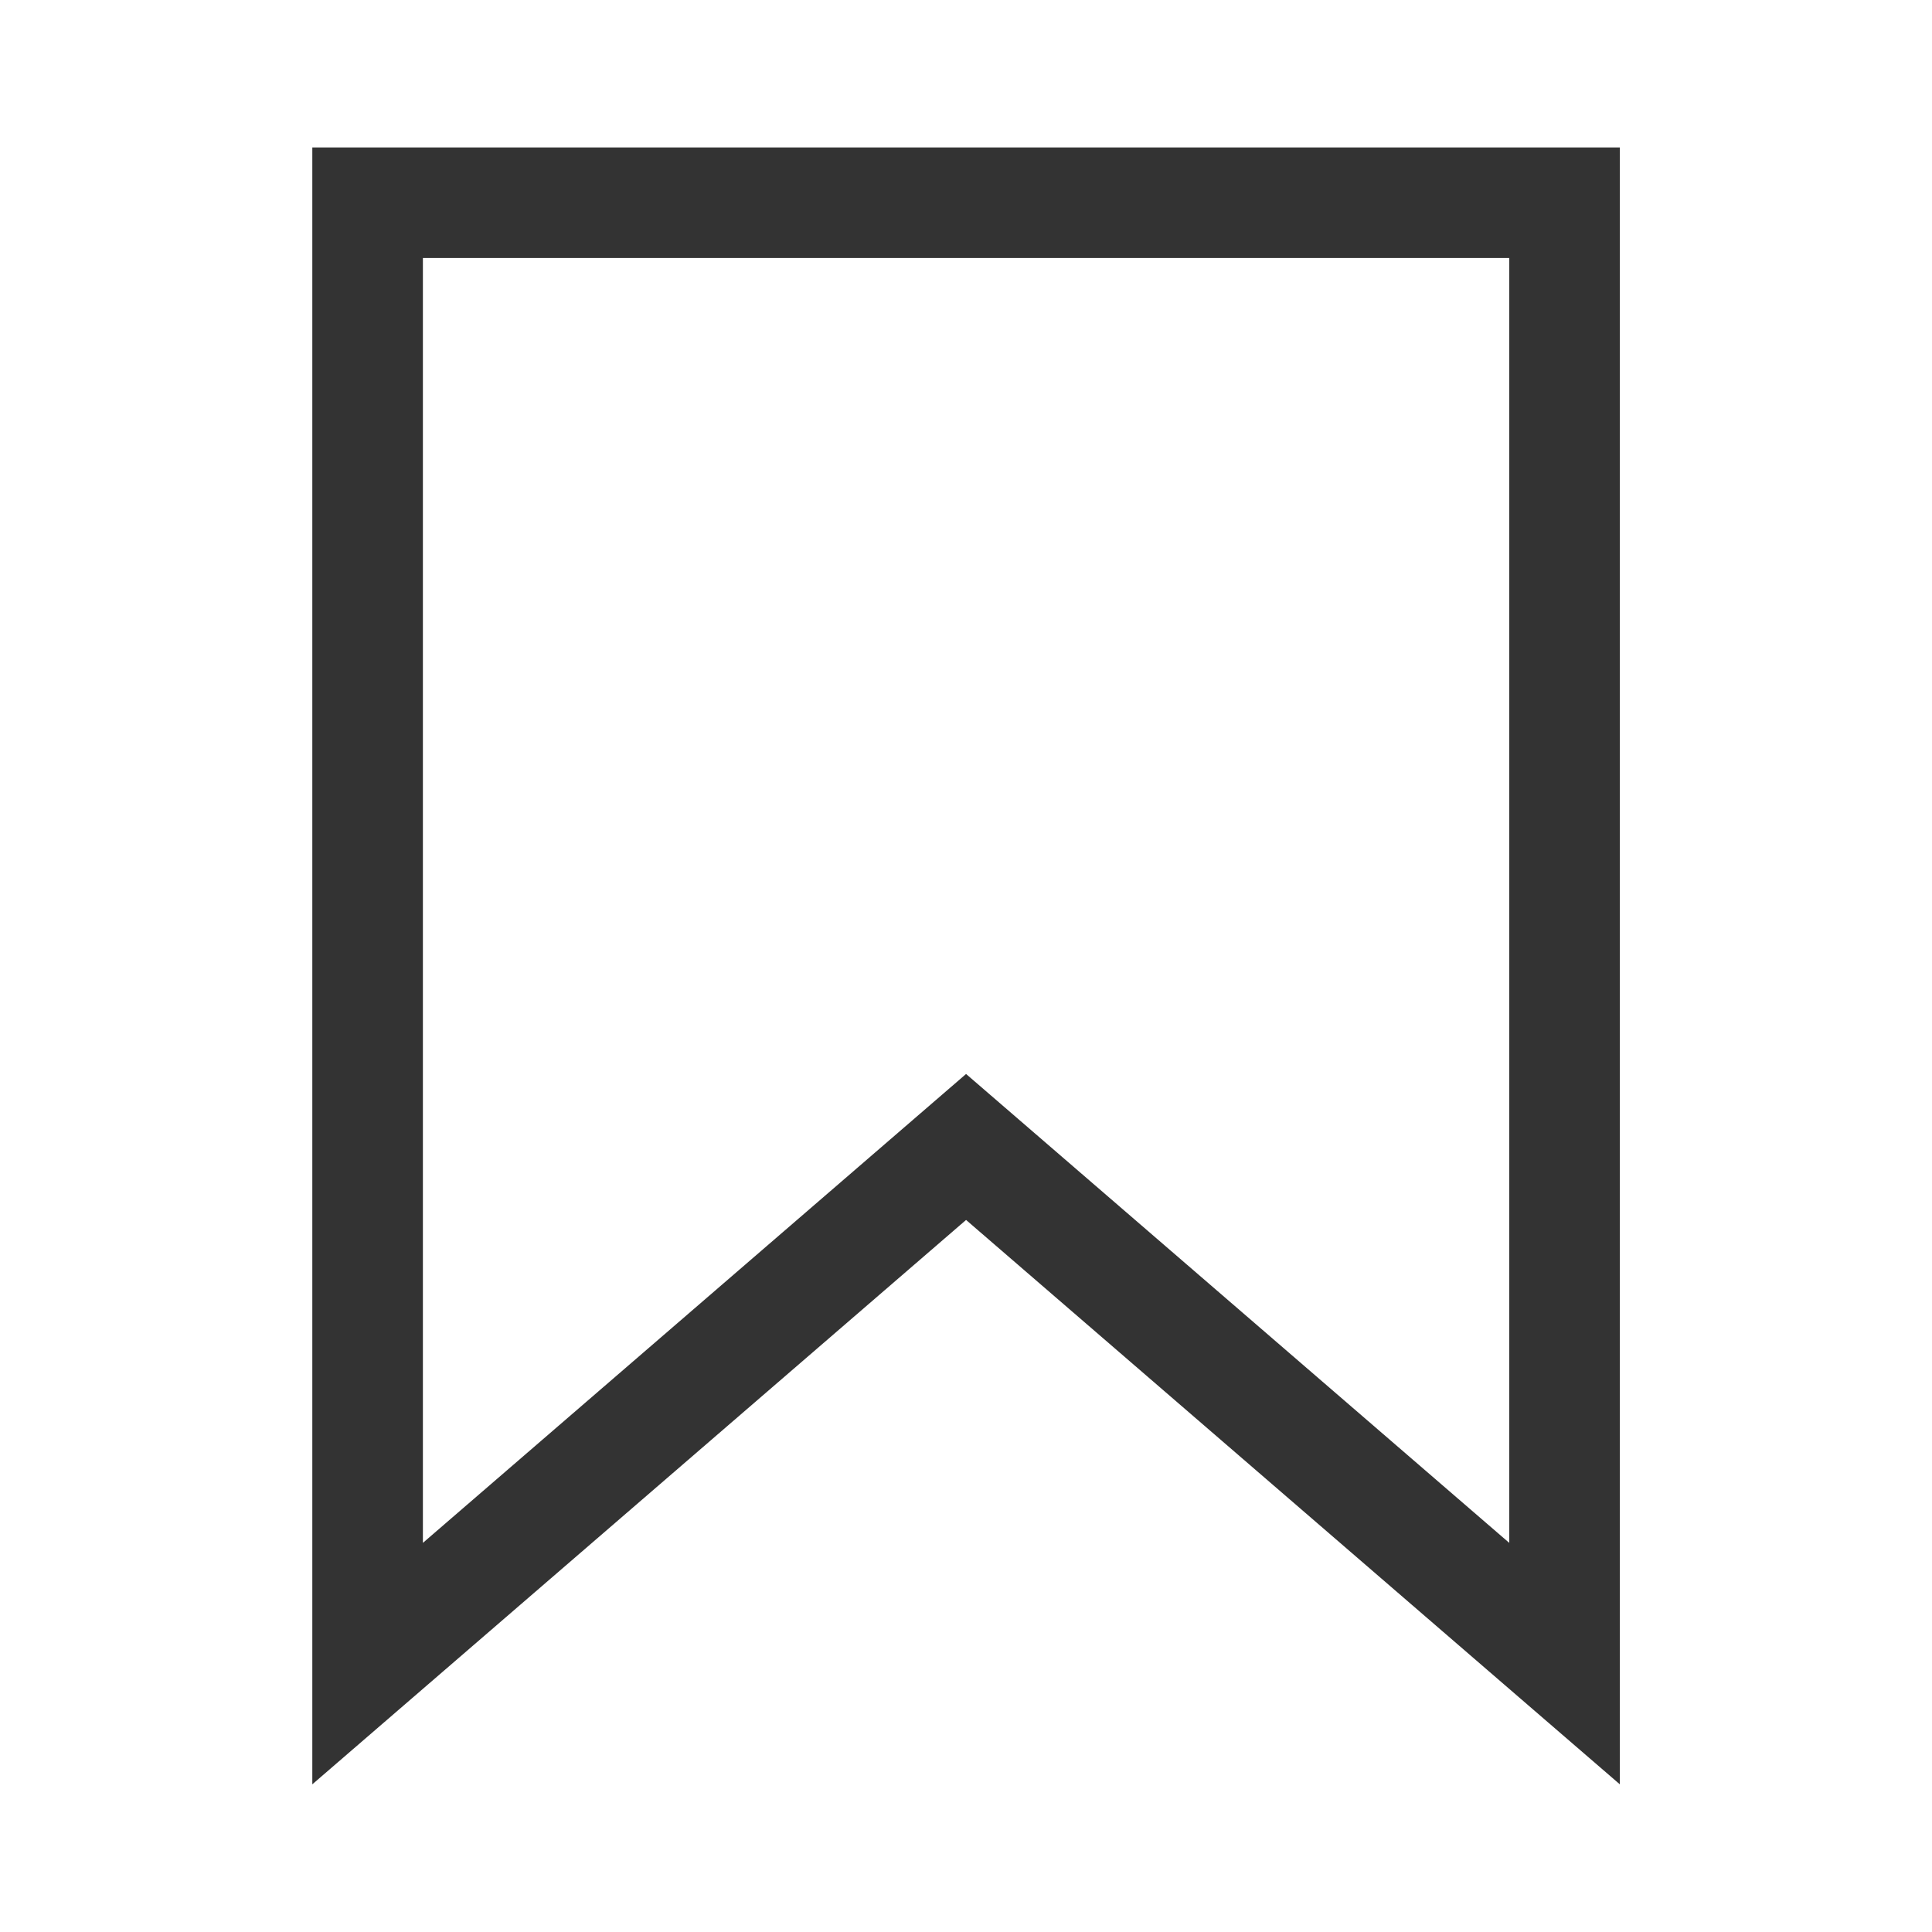<?xml version="1.0" encoding="UTF-8" standalone="no"?>
<!DOCTYPE svg PUBLIC "-//W3C//DTD SVG 1.1//EN" "http://www.w3.org/Graphics/SVG/1.1/DTD/svg11.dtd">
<svg width="100%" height="100%" viewBox="0 0 30 30" version="1.1" xmlns="http://www.w3.org/2000/svg" xmlns:xlink="http://www.w3.org/1999/xlink" xml:space="preserve" xmlns:serif="http://www.serif.com/" style="fill-rule:evenodd;clip-rule:evenodd;stroke-linejoin:round;stroke-miterlimit:2;">
    <g transform="matrix(2.862,0,0,2.862,24.294,3.148)">
        <path d="M-0.196,8.153C-0.196,8.153 -3.247,5.519 -3.247,5.519L-6.794,8.581L-6.794,-0.3L0.3,-0.3L0.3,8.581L-0.196,8.153ZM-0.3,7.271L-0.3,3.963C-0.3,3.963 -0.3,0.3 -0.3,0.3L-6.194,0.3L-6.194,7.271L-3.247,4.727L-0.3,7.271Z" style="fill:rgb(51,51,51);"/>
    </g>
</svg>
